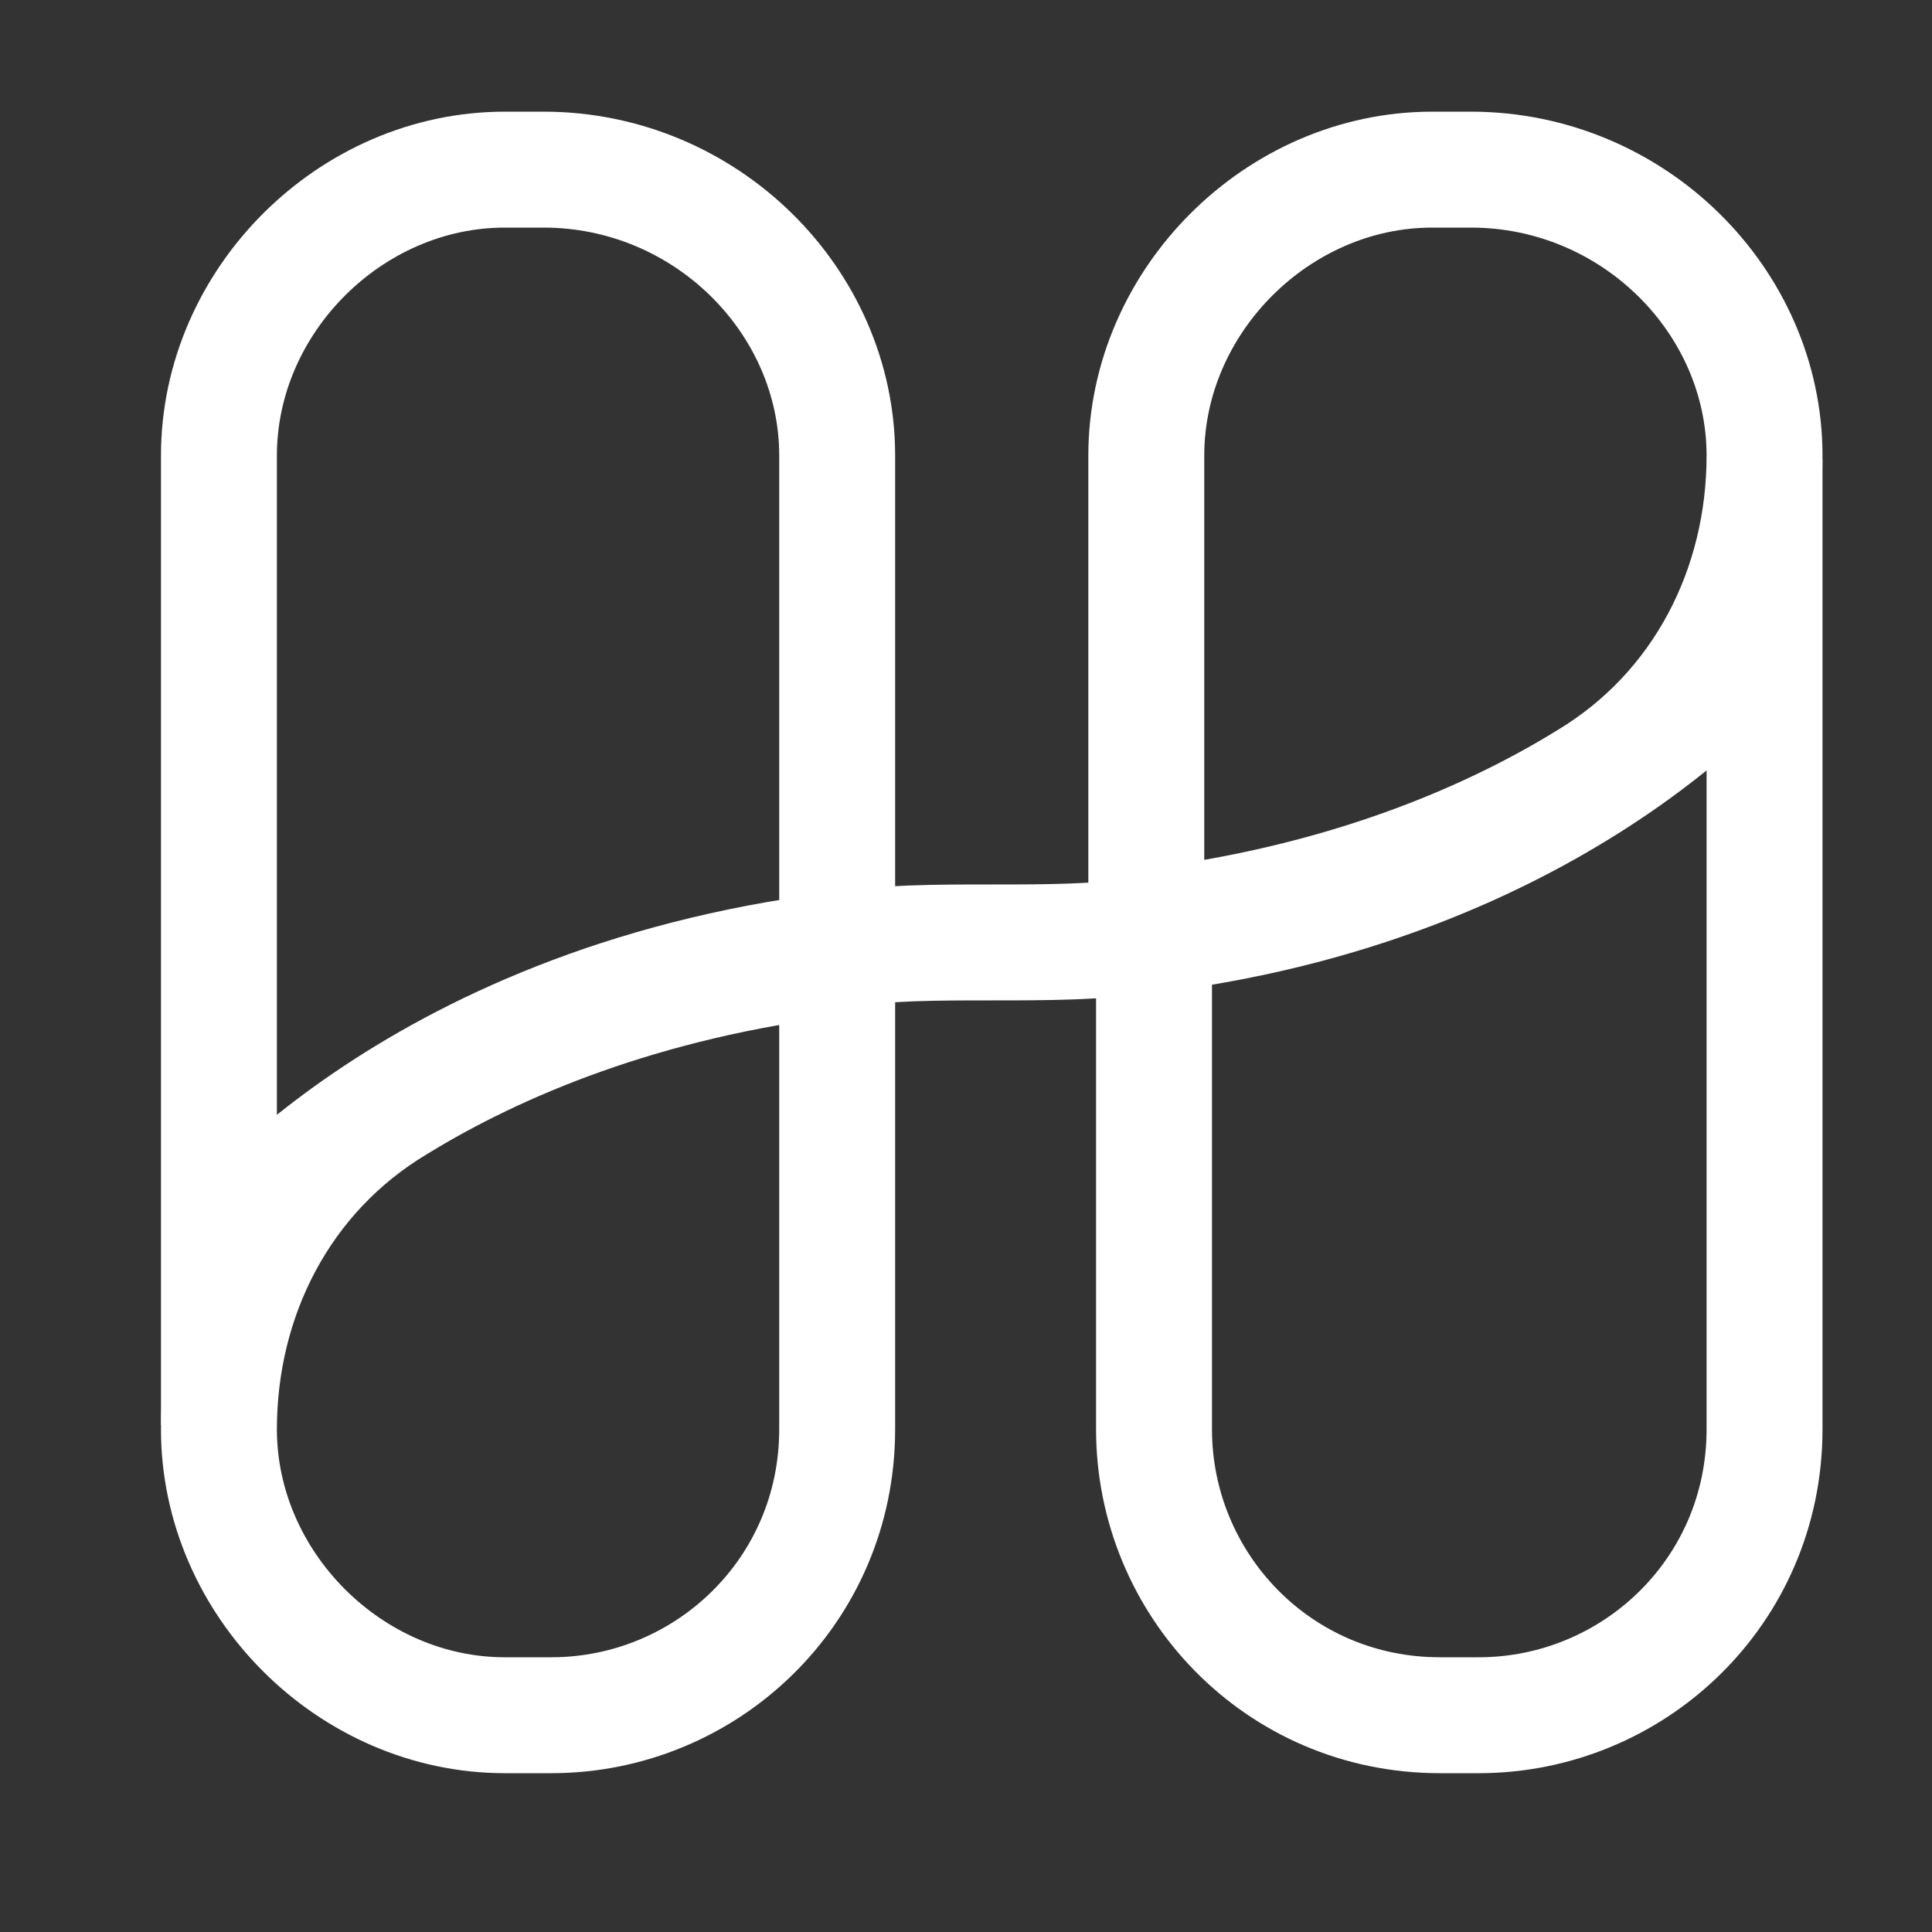 <svg width="25" height="25" viewBox="0 0 25 25" fill="none" xmlns="http://www.w3.org/2000/svg">
<rect x="0" y="0" width="25" height="25" fill="#333333" stroke="none"/>
<path d="M22.833 5.895C22.833 7.595 22.033 9.195 20.533 10.095C19.233 10.895 17.333 11.695 14.833 11.995V5.895C14.833 3.895 16.533 2.195 18.533 2.195H19.033C21.133 2.195 22.833 3.895 22.833 5.895Z" stroke="white" stroke-width="1.5" stroke-miterlimit="10"/>
<path d="M22.833 8.195V18.495C22.833 20.595 21.133 22.195 19.133 22.195H18.633C16.533 22.195 14.933 20.495 14.933 18.495V12.095C20.433 11.395 22.833 8.195 22.833 8.195Z" stroke="white" stroke-width="1.5" stroke-miterlimit="10"/>
<path d="M2.833 18.495C2.833 16.795 3.633 15.195 5.133 14.295C6.433 13.495 8.333 12.695 10.833 12.395V18.495C10.833 20.595 9.133 22.195 7.133 22.195H6.533C4.533 22.195 2.833 20.495 2.833 18.495Z" stroke="white" stroke-width="1.5" stroke-miterlimit="10"/>
<path d="M2.833 16.195V5.895C2.833 3.895 4.533 2.195 6.533 2.195H7.033C9.133 2.195 10.833 3.895 10.833 5.895V12.295C5.233 12.995 2.833 16.195 2.833 16.195Z" stroke="white" stroke-width="1.5" stroke-miterlimit="10"/>
<path d="M10.833 12.295C11.433 12.195 12.133 12.195 12.833 12.195C13.533 12.195 14.233 12.195 14.833 12.095" stroke="white" stroke-width="1.5" stroke-miterlimit="10"/>
</svg>
